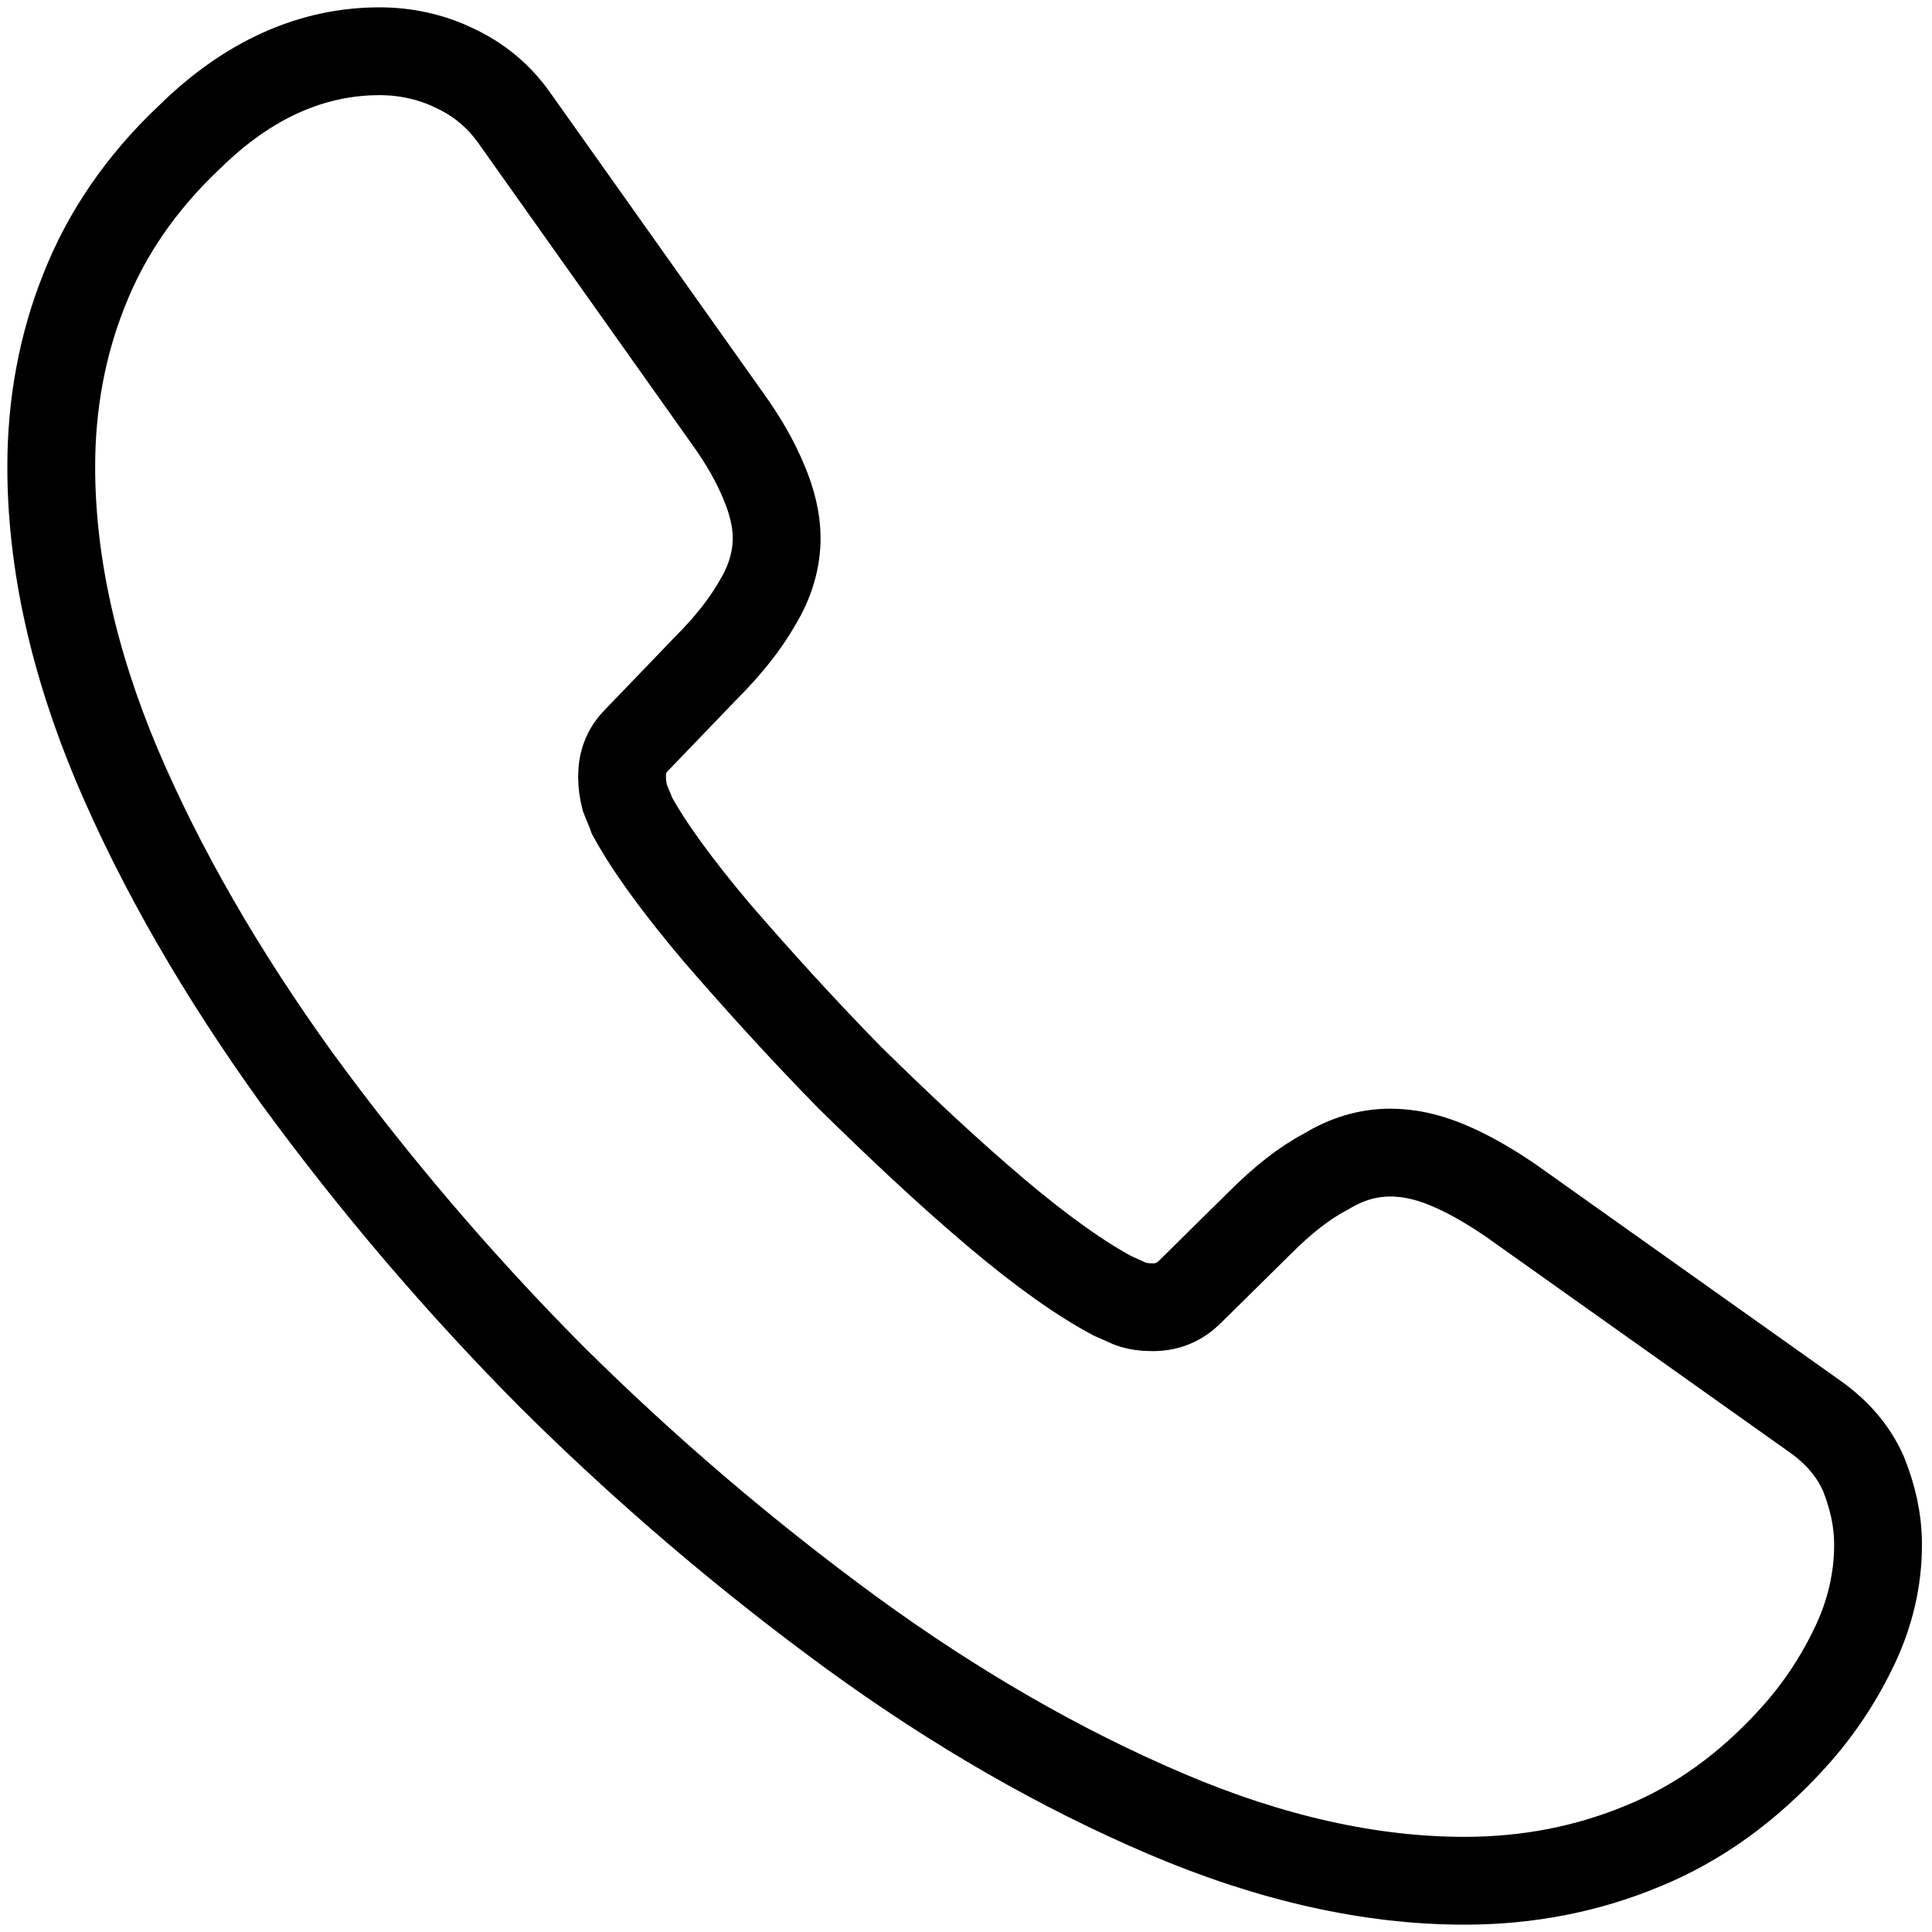 <svg width="44" height="44" viewBox="0 0 44 44" fill="none" xmlns="http://www.w3.org/2000/svg">
<path d="M42.771 35.188C42.771 35.938 42.604 36.708 42.25 37.458C41.896 38.208 41.438 38.917 40.833 39.583C39.812 40.708 38.688 41.521 37.417 42.042C36.167 42.562 34.812 42.833 33.354 42.833C31.229 42.833 28.958 42.333 26.562 41.312C24.167 40.292 21.771 38.917 19.396 37.188C16.975 35.417 14.691 33.467 12.562 31.354C10.456 29.233 8.513 26.956 6.75 24.542C5.042 22.167 3.667 19.792 2.667 17.438C1.667 15.062 1.167 12.792 1.167 10.625C1.167 9.208 1.417 7.854 1.917 6.604C2.417 5.333 3.208 4.167 4.313 3.125C5.646 1.812 7.104 1.167 8.646 1.167C9.229 1.167 9.813 1.292 10.333 1.542C10.875 1.792 11.354 2.167 11.729 2.708L16.562 9.521C16.938 10.042 17.208 10.521 17.396 10.979C17.583 11.417 17.688 11.854 17.688 12.25C17.688 12.75 17.542 13.25 17.25 13.729C16.979 14.208 16.583 14.708 16.083 15.208L14.5 16.854C14.271 17.083 14.167 17.354 14.167 17.688C14.167 17.854 14.188 18 14.229 18.167C14.292 18.333 14.354 18.458 14.396 18.583C14.771 19.271 15.417 20.167 16.333 21.25C17.271 22.333 18.271 23.438 19.354 24.542C20.479 25.646 21.562 26.667 22.667 27.604C23.75 28.521 24.646 29.146 25.354 29.521C25.458 29.562 25.583 29.625 25.729 29.688C25.896 29.75 26.062 29.771 26.25 29.771C26.604 29.771 26.875 29.646 27.104 29.417L28.688 27.854C29.208 27.333 29.708 26.938 30.188 26.688C30.667 26.396 31.146 26.25 31.667 26.25C32.062 26.25 32.479 26.333 32.938 26.521C33.396 26.708 33.875 26.979 34.396 27.333L41.292 32.229C41.833 32.604 42.208 33.042 42.438 33.562C42.646 34.083 42.771 34.604 42.771 35.188Z" stroke="black" stroke-width="2" stroke-miterlimit="10"/>
</svg>
